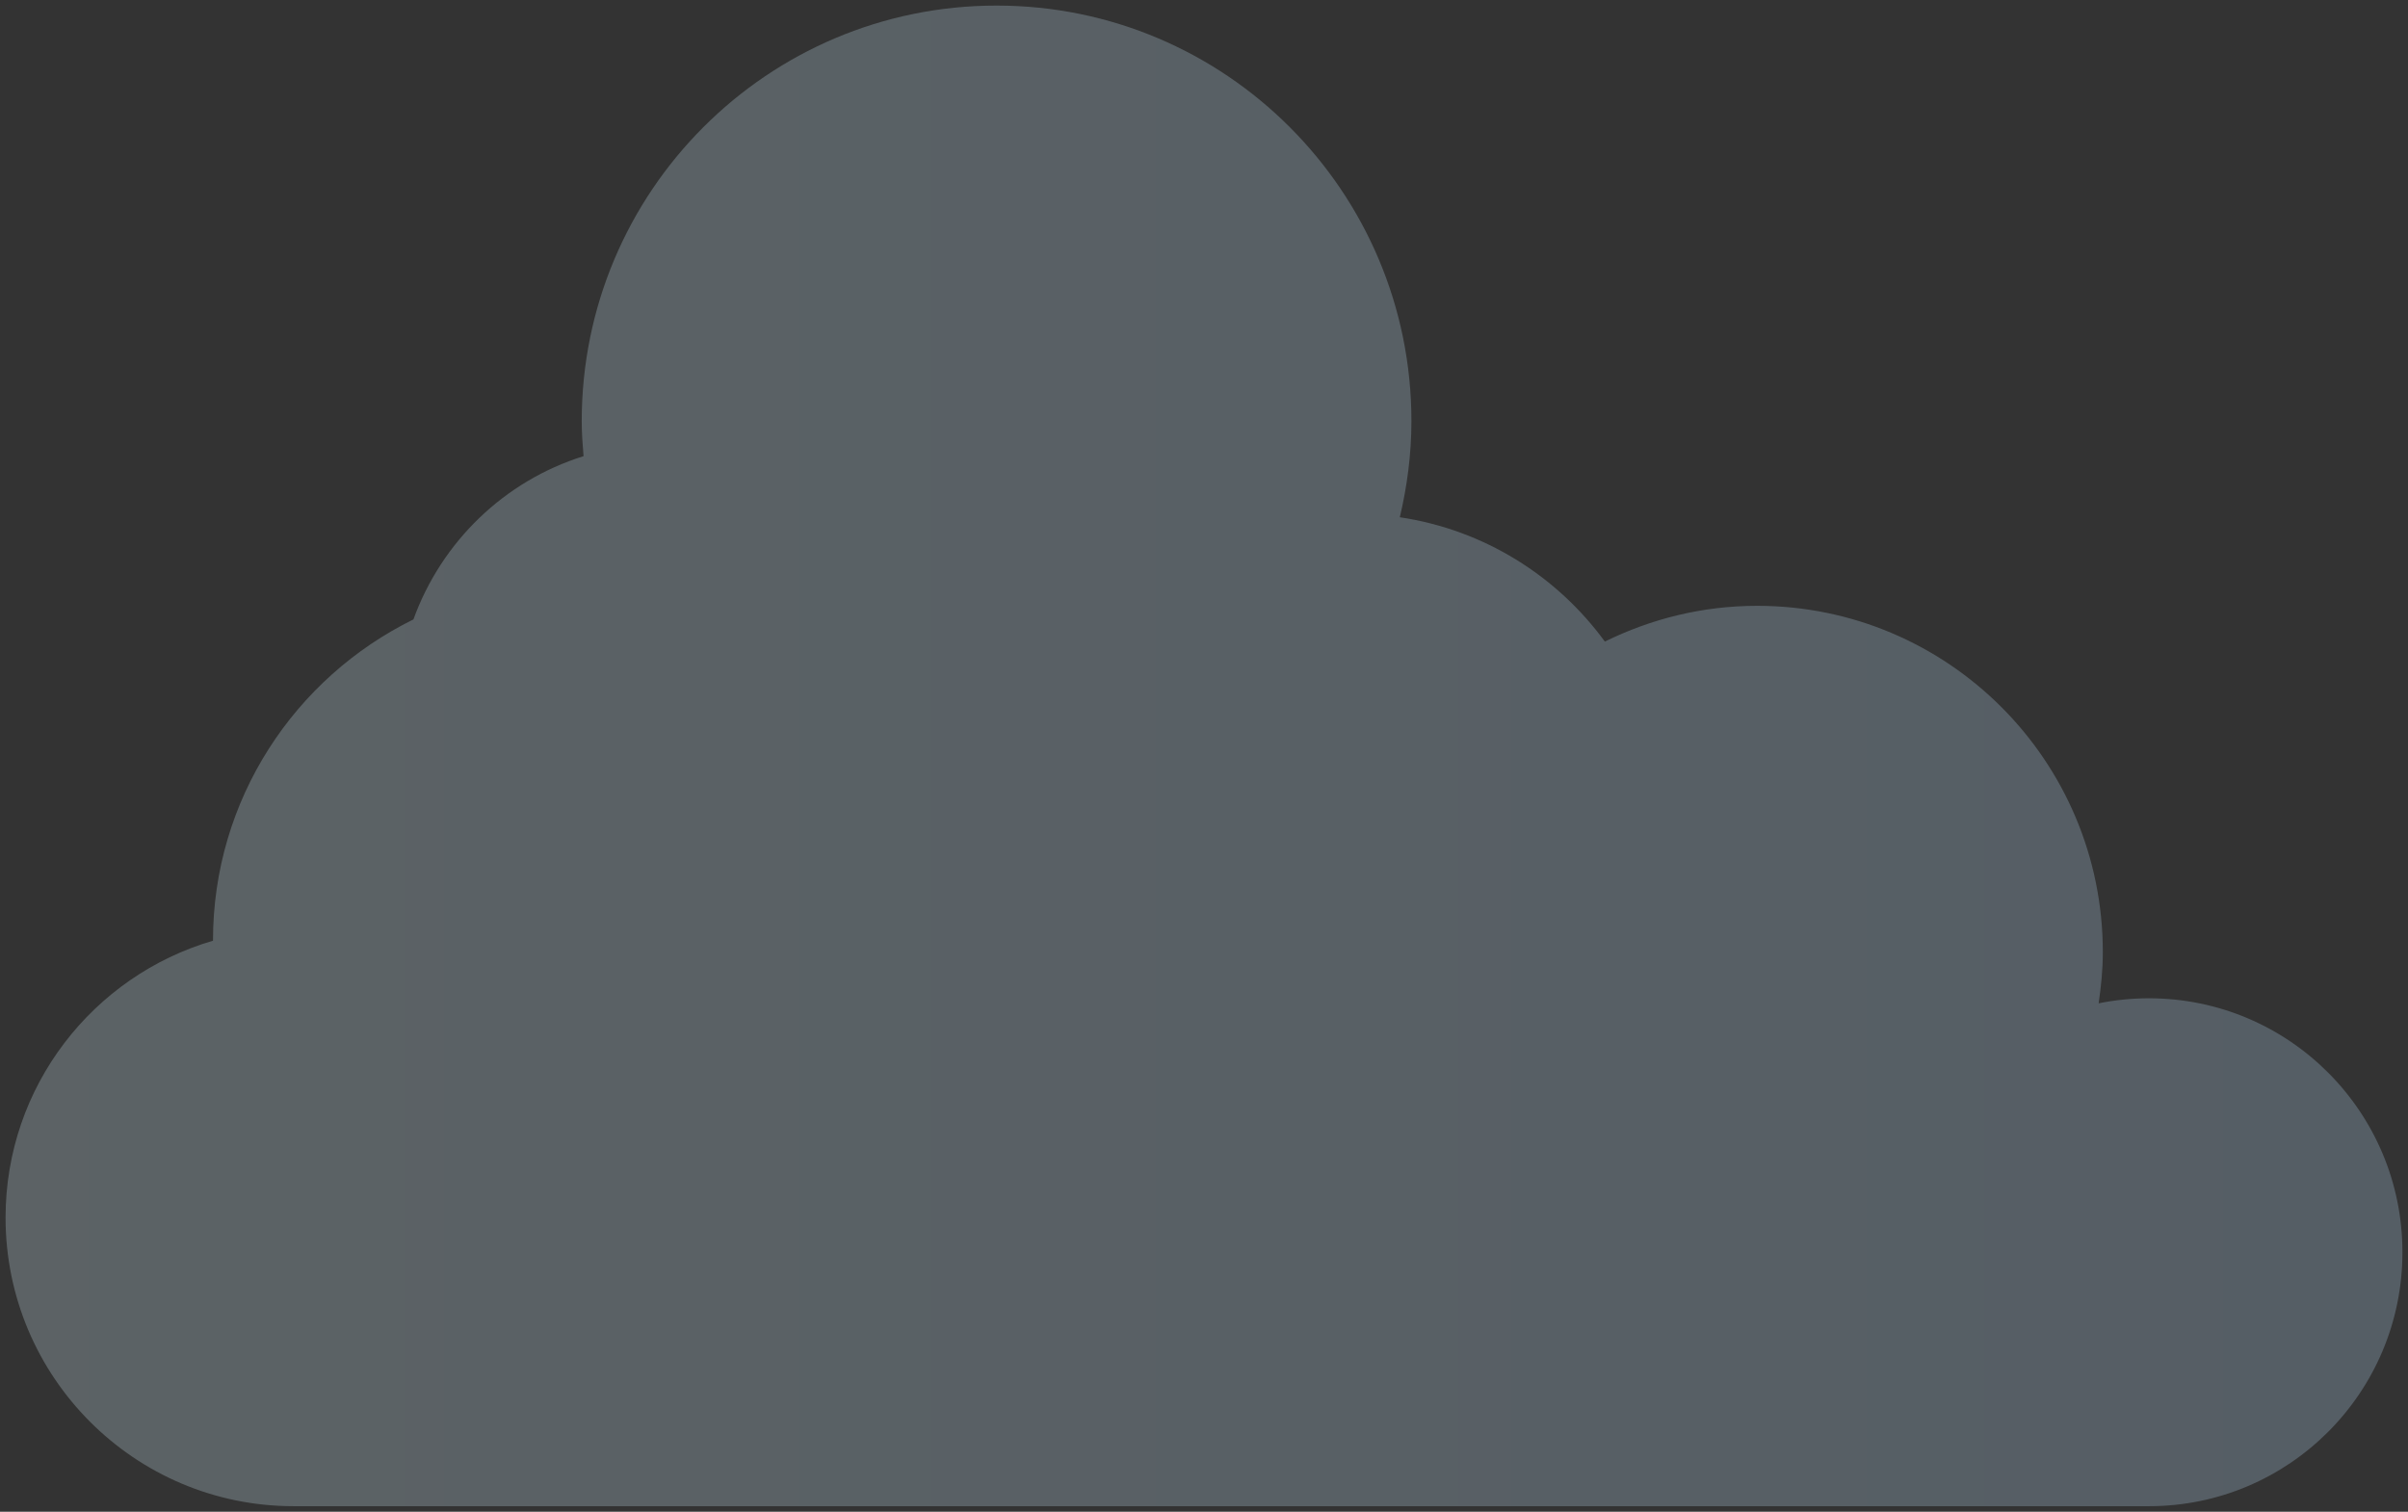<svg width="430" height="270" viewBox="0 0 430 270" fill="none" xmlns="http://www.w3.org/2000/svg">
<rect x="0" y="0" width="430" height="270" fill="#333333" stroke="none"/>
<g opacity="0.25" clip-path="url(#clip0_626_23)">
<path d="M38.036 168.01C38.036 168.002 38.035 167.993 38.035 167.985C38.035 142.766 52.651 121.025 73.827 110.628C78.841 96.758 90.08 85.876 104.207 81.471C104.033 79.402 103.882 77.327 103.882 75.214C103.882 34.225 137.049 0.997 177.96 0.997C218.872 0.997 252.039 34.225 252.039 75.214C252.039 81.134 251.273 86.863 249.966 92.382C264.98 94.618 278.008 102.842 286.58 114.586C294.793 110.536 303.999 108.199 313.772 108.199C347.865 108.199 375.503 135.89 375.503 170.047C375.503 173.163 375.199 176.201 374.755 179.192C377.658 178.607 380.659 178.293 383.735 178.293C408.737 178.293 429.005 198.599 429.005 223.648C429.005 248.696 408.737 269.003 383.734 269.003C359.741 269.003 75.845 269.003 52.438 269.003C24.026 269.003 0.994 245.928 0.994 217.463C0.995 194.013 16.642 174.256 38.036 168.01Z" fill="url(#paint0_linear_626_23)"/>
</g>
<defs>
<linearGradient id="paint0_linear_626_23" x1="436.602" y1="269.003" x2="-150.962" y2="269.003" gradientUnits="userSpaceOnUse">
<stop stop-color="#BBDEFB"/>
<stop offset="1" stop-color="#E0F7FA"/>
</linearGradient>
<clipPath id="clip0_626_23">
<rect width="430" height="270" fill="white" transform="matrix(-1 0 0 1 430 0)"/>
</clipPath>
</defs>
</svg>
